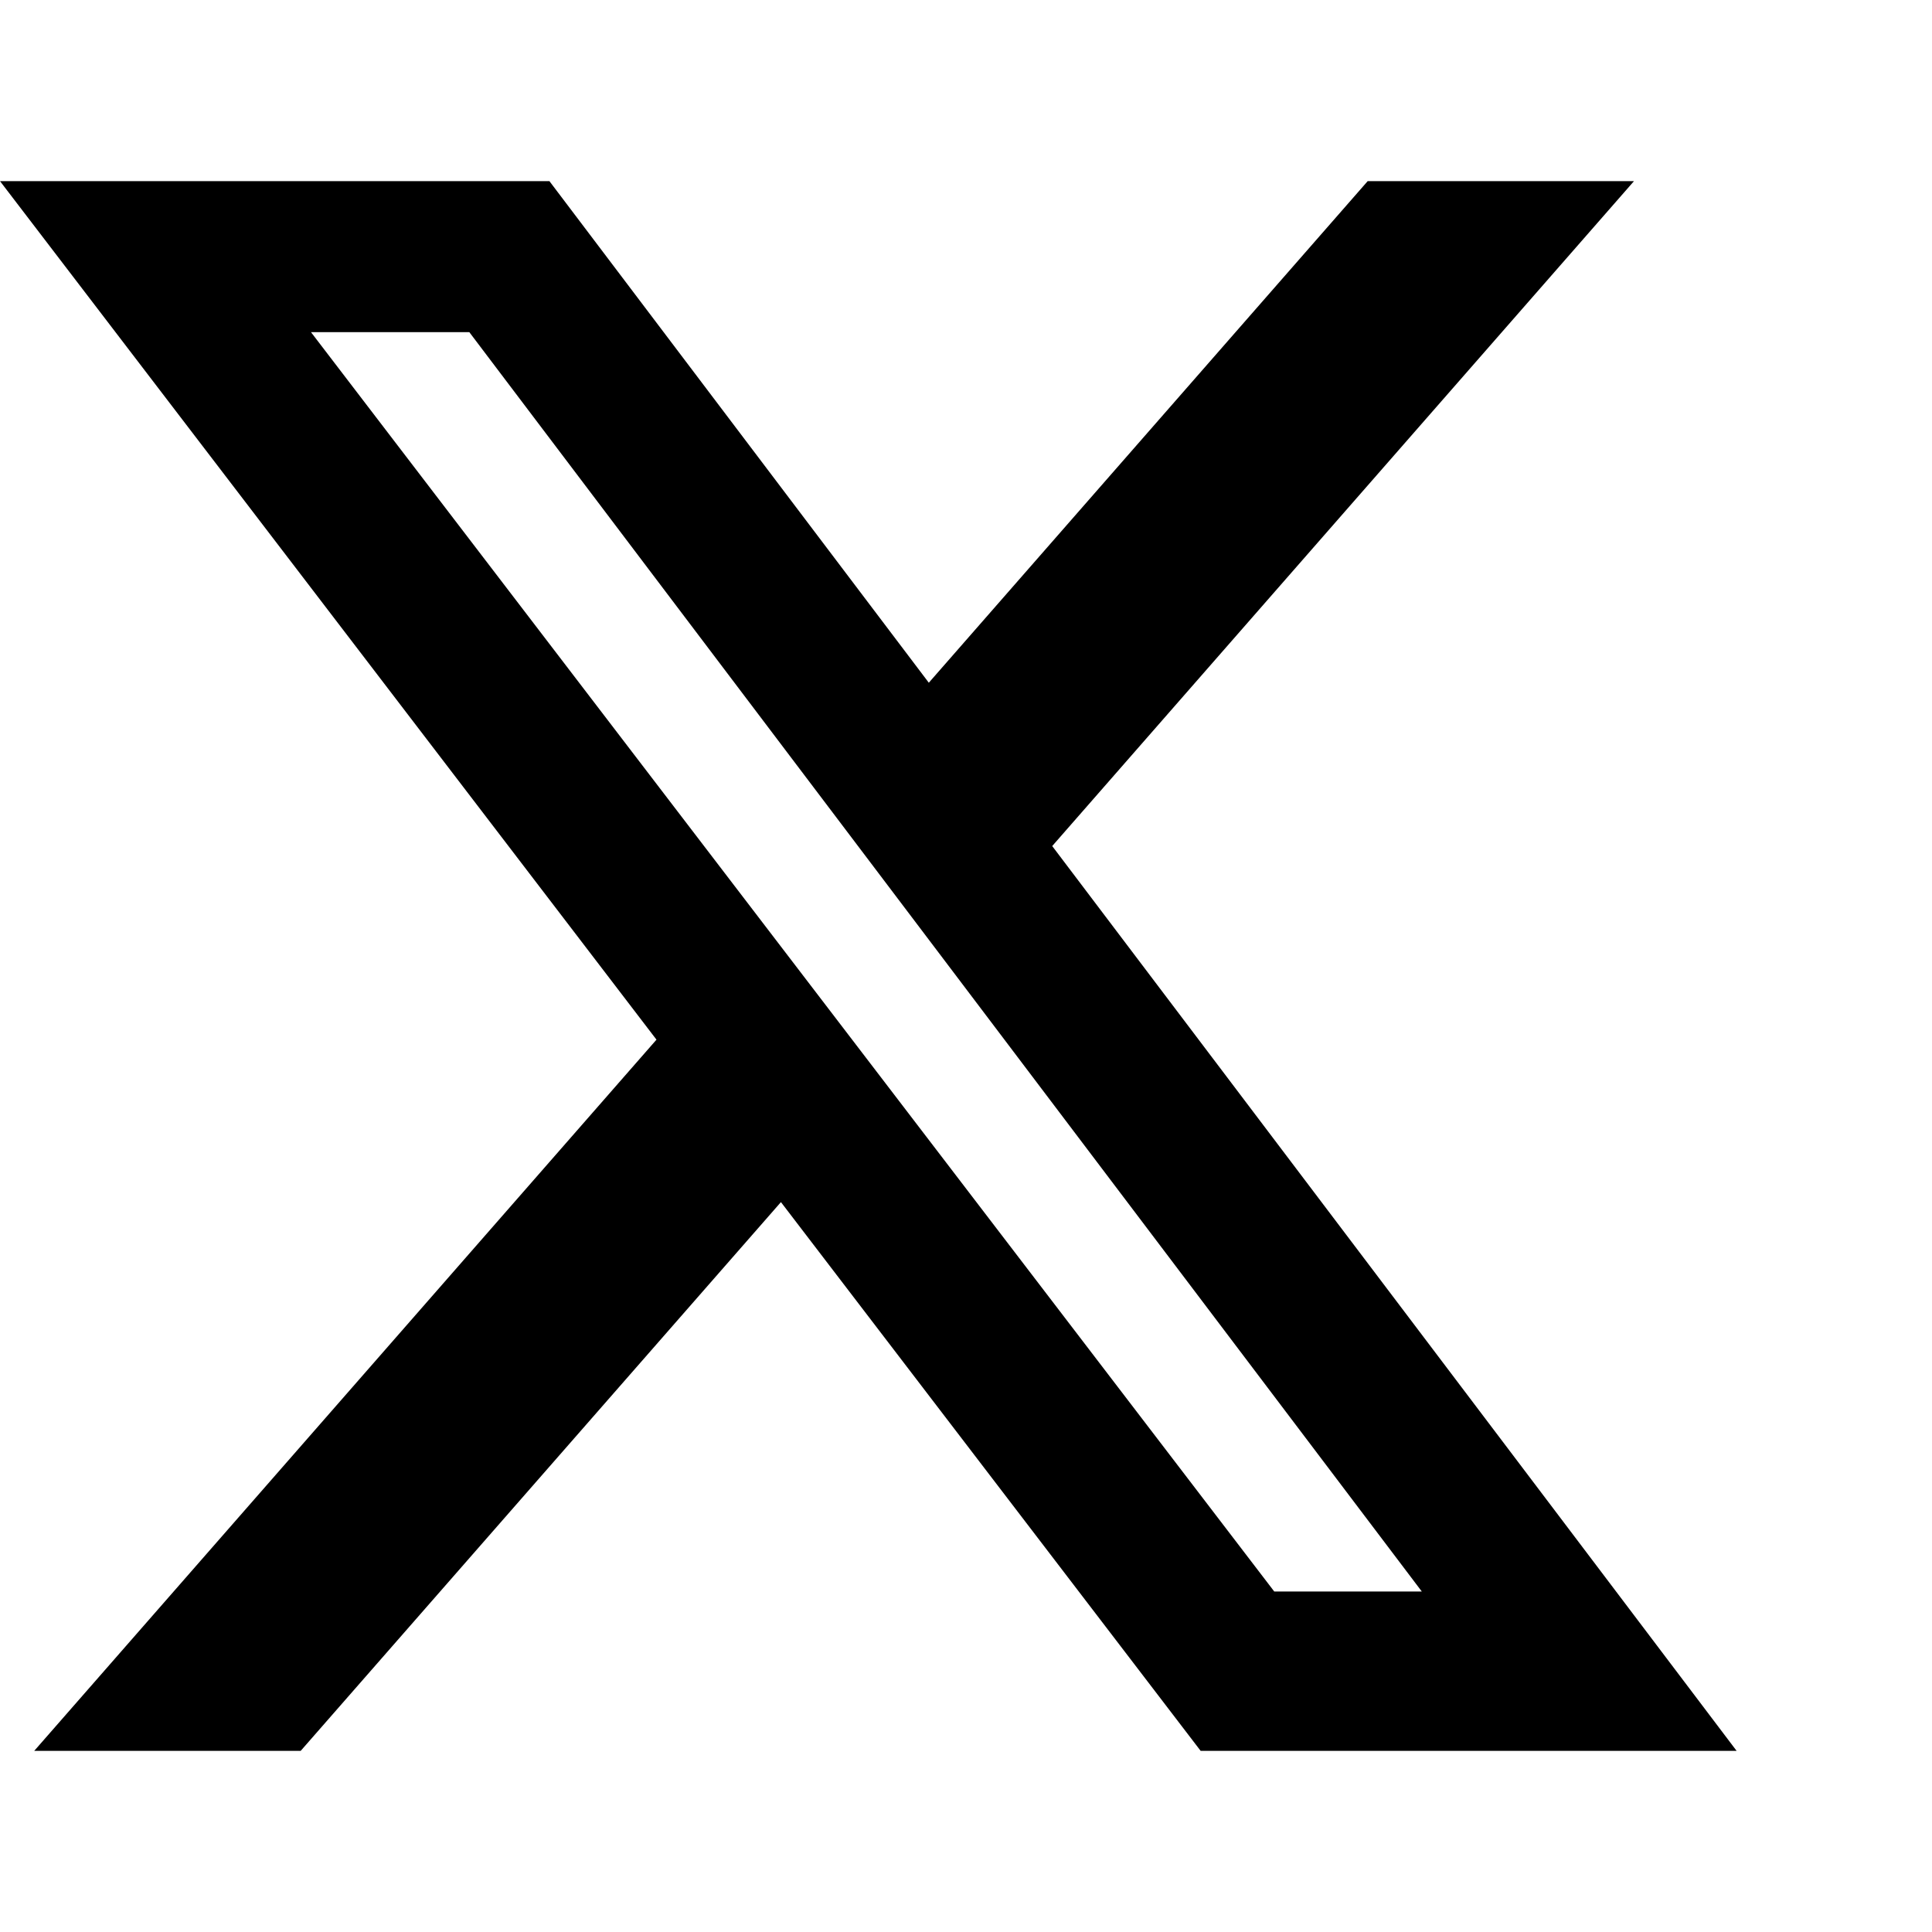 <svg width="24" height="24" viewBox="0 0 24 24" fill="none" xmlns="http://www.w3.org/2000/svg">
<path d="M16.99 2.25H20.298L13.071 10.51L21.573 21.75H14.915L9.701 14.933L3.735 21.75H0.425L8.155 12.915L0 2.25H6.825L11.538 8.481L16.99 2.25ZM15.829 19.77H17.662L5.83 4.126H3.863L15.829 19.77Z" fill="black"/>
</svg>
